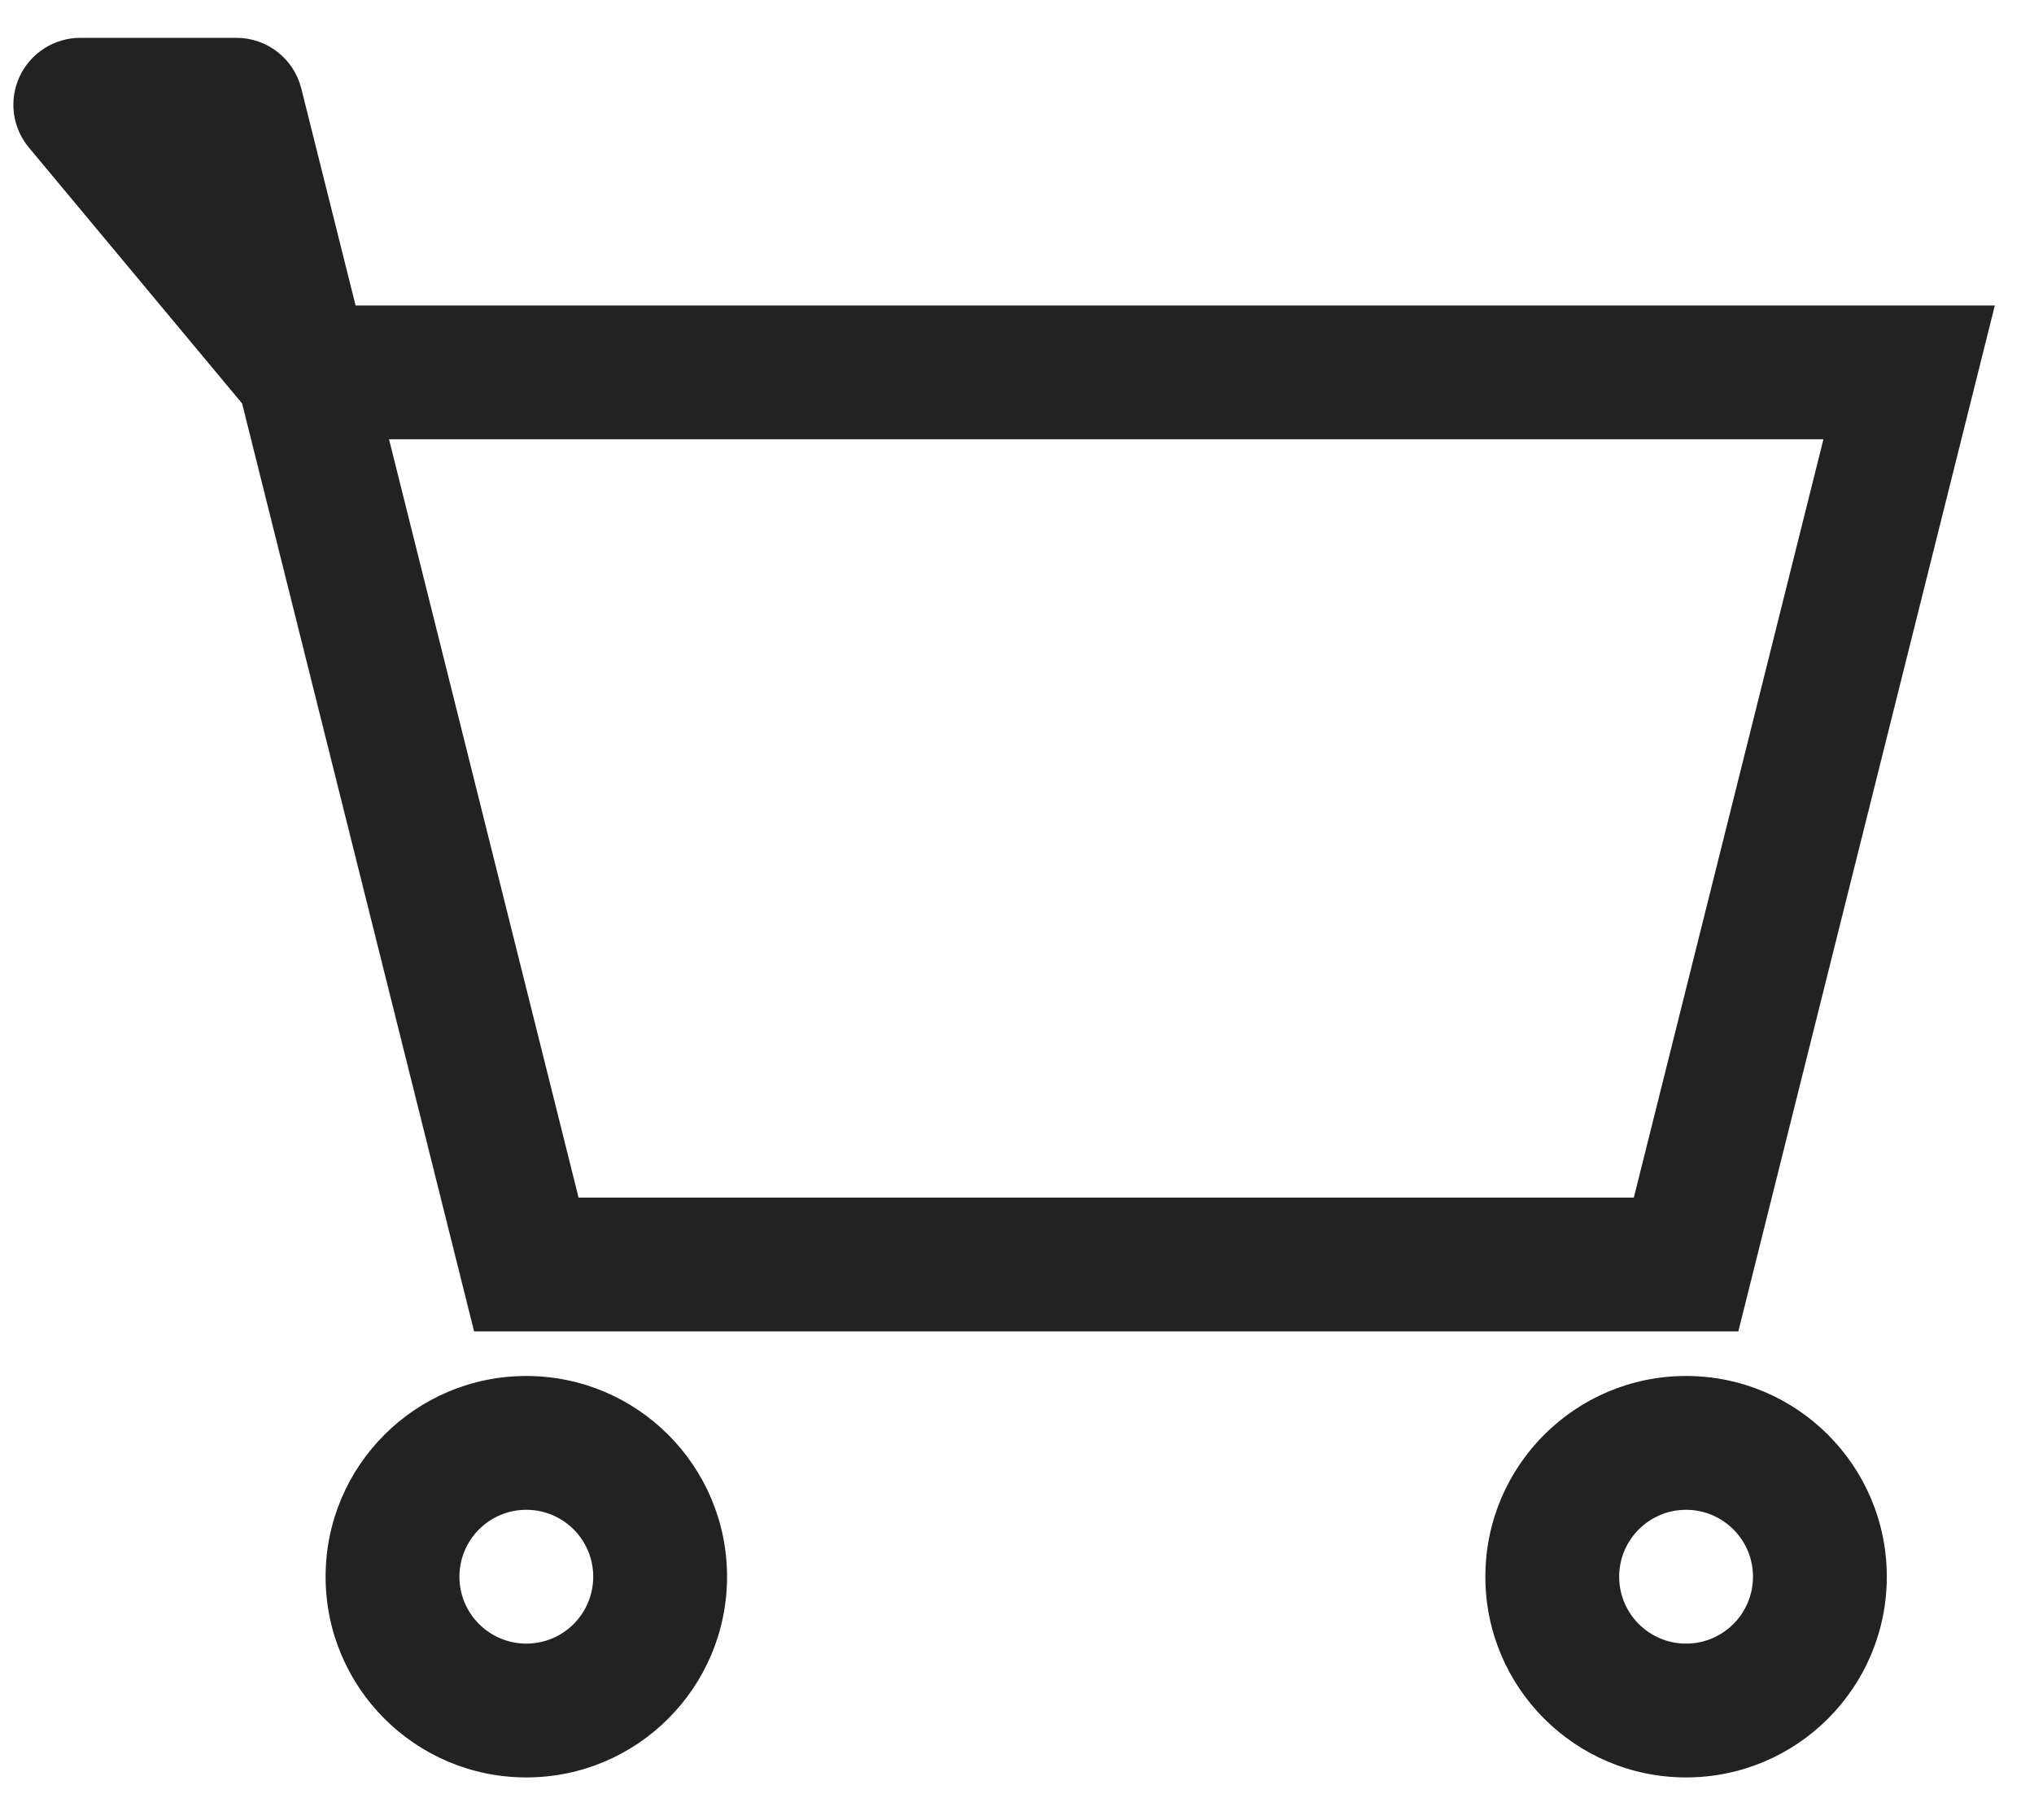 <svg width="38" height="34" viewBox="0 0 38 34" fill="none" xmlns="http://www.w3.org/2000/svg">
<path d="M0.368 1.427C0.574 0.988 1.015 0.707 1.5 0.707H4.417C4.99 0.707 5.49 1.097 5.629 1.654L6.643 5.707H37.268L32.476 24.874H8.857L4.523 7.538L0.54 2.757C0.229 2.385 0.162 1.866 0.368 1.427ZM7.268 8.207L10.809 22.374H30.524L34.066 8.207H7.268ZM9.833 28.207C9.143 28.207 8.583 28.767 8.583 29.457C8.583 30.147 9.143 30.707 9.833 30.707C10.524 30.707 11.083 30.147 11.083 29.457C11.083 28.767 10.524 28.207 9.833 28.207ZM6.083 29.457C6.083 27.386 7.762 25.707 9.833 25.707C11.904 25.707 13.583 27.386 13.583 29.457C13.583 31.528 11.904 33.207 9.833 33.207C7.762 33.207 6.083 31.528 6.083 29.457ZM31.5 28.207C30.81 28.207 30.25 28.767 30.25 29.457C30.25 30.147 30.81 30.707 31.5 30.707C32.19 30.707 32.75 30.147 32.75 29.457C32.75 28.767 32.19 28.207 31.5 28.207ZM27.75 29.457C27.75 27.386 29.429 25.707 31.5 25.707C33.571 25.707 35.25 27.386 35.25 29.457C35.25 31.528 33.571 33.207 31.5 33.207C29.429 33.207 27.75 31.528 27.75 29.457Z" fill="#222222"/>
</svg>

